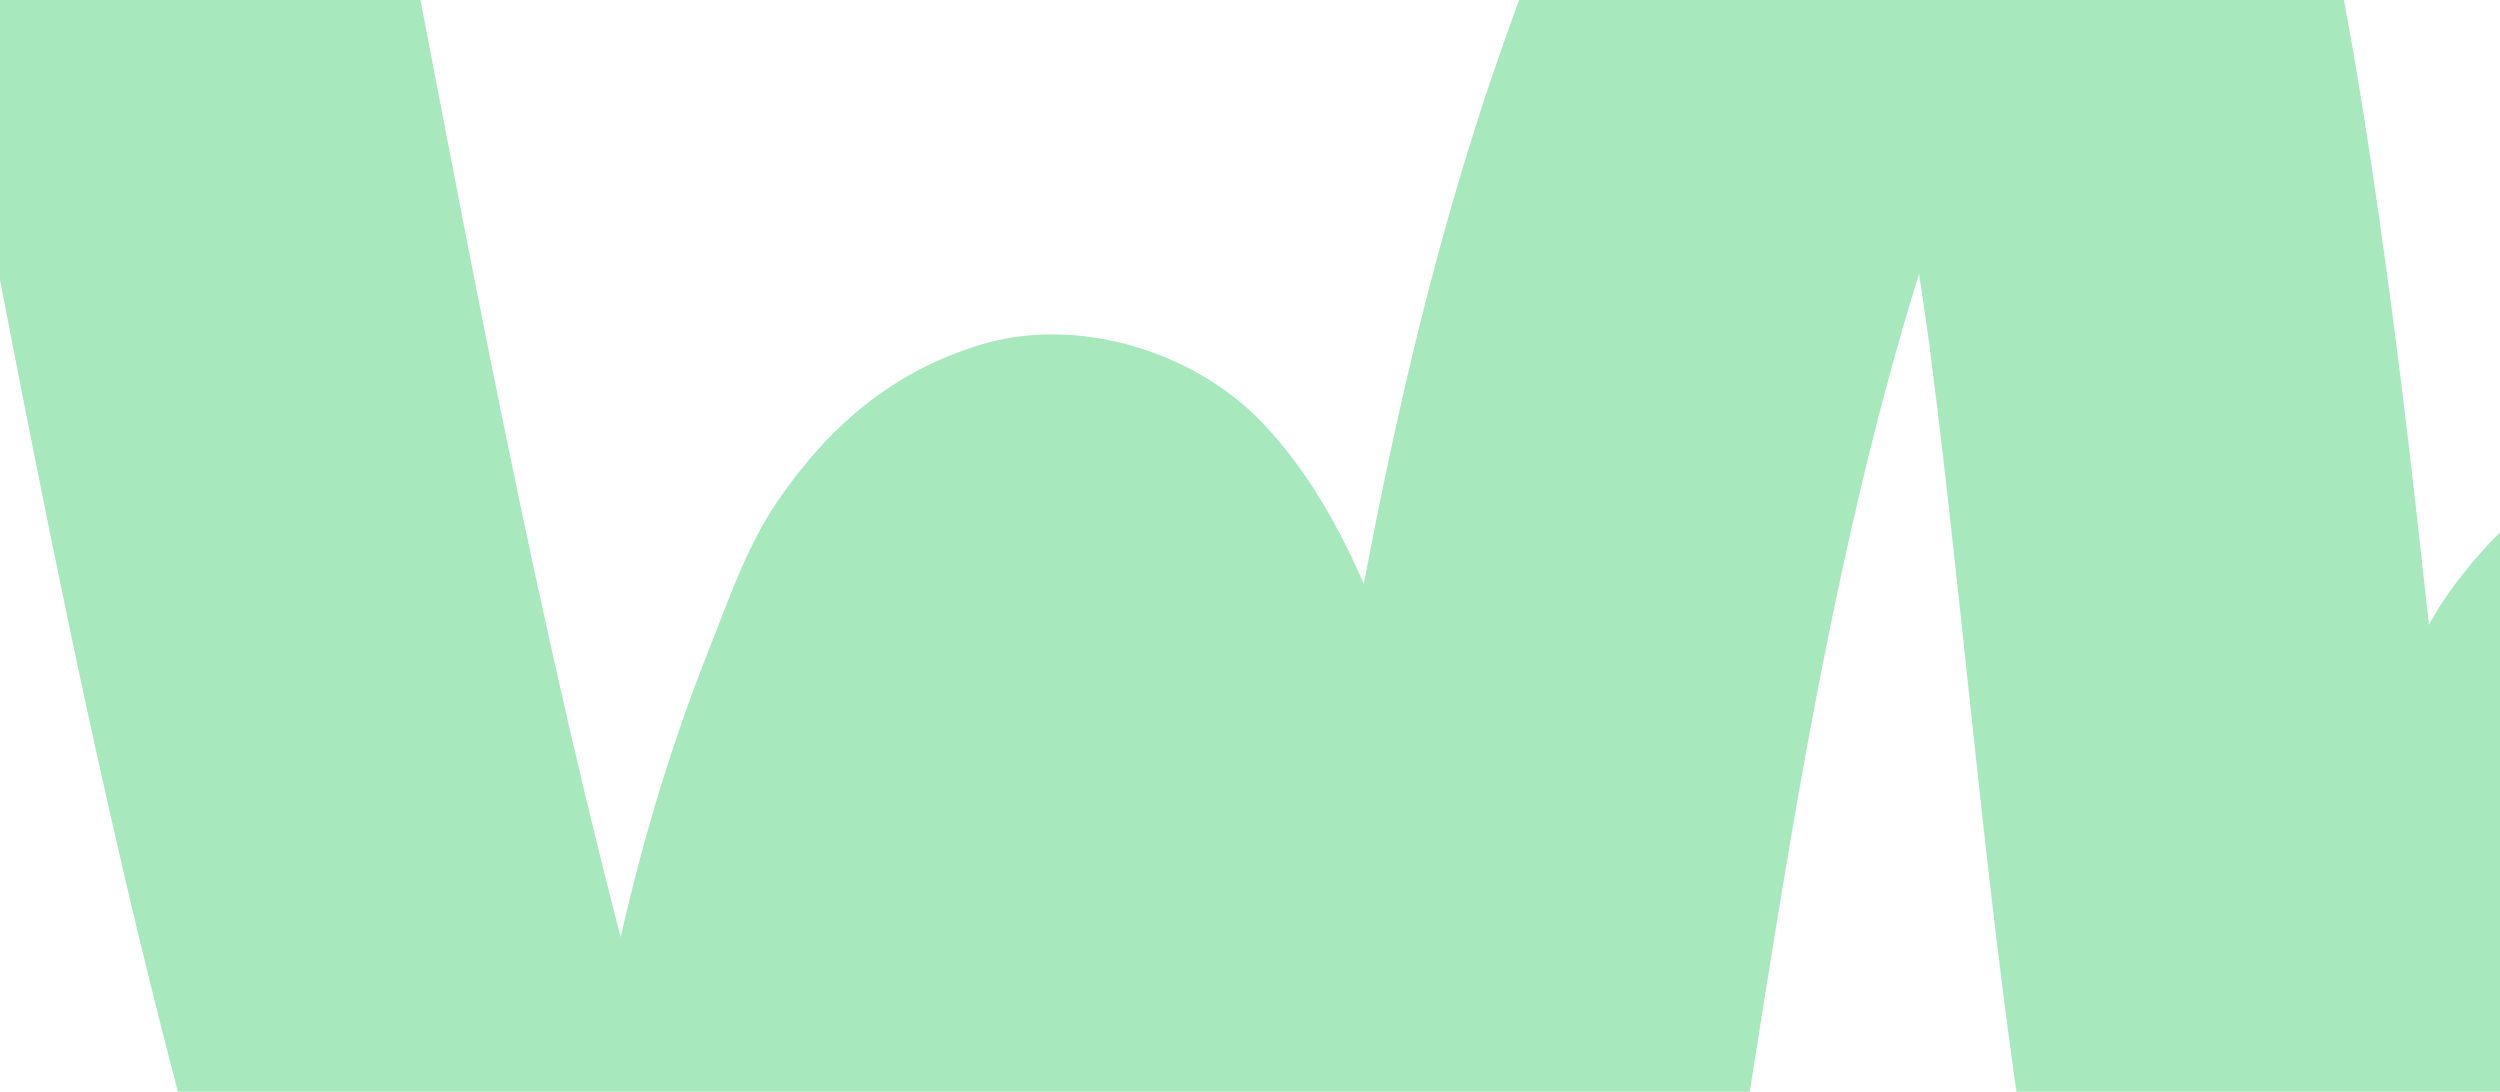 <svg width="774" height="338" viewBox="0 0 774 338" fill="none" xmlns="http://www.w3.org/2000/svg">
<path d="M1742.82 388.895C1719.3 328.814 1695.78 268.751 1672.26 208.669C1659.45 175.916 1649.49 139.635 1627.83 111.584C1594.12 67.925 1533.27 57.435 1487.12 88.886C1457.94 108.781 1435.61 138.243 1418.3 168.717C1402.82 195.973 1390.85 225.887 1382.3 256.018C1374.1 284.938 1368.89 314.761 1365.65 344.838C1364.3 338.671 1362.94 332.521 1361.62 326.372C1345.7 252.708 1333.69 178.249 1323.5 103.59C1297.92 -91.051 1283.49 -287.246 1248.6 -480.621C1238.9 -534.427 1227.49 -587.907 1213.82 -640.844C1206.19 -670.378 1175.23 -695.337 1144.1 -693.944C1131.26 -693.366 1118.97 -690.074 1107.6 -684.069C1093.83 -676.781 1076.67 -656.814 1074.37 -640.826C1035.6 -372.033 996.84 -103.222 958.064 165.57C954.141 192.808 950.201 220.045 946.278 247.283C945.266 244.317 944.253 241.332 943.295 238.348C937.438 220.081 932.684 201.037 922.524 184.506C904.953 155.931 875.487 136.94 841.556 136.145C806.178 135.313 778.194 155.677 758.436 183.132C756.068 186.424 753.935 189.896 752 193.477C748.493 161.338 744.932 129.2 740.666 97.151C735.206 56.114 729.241 15.168 720.636 -25.326C711.163 -69.908 702.251 -120.603 660.746 -146.99C631.316 -165.709 592.739 -165.076 562.784 -147.895C541.417 -135.632 523.701 -115.376 511.987 -93.926C492.897 -59.002 477.694 -21.366 464.534 16.145C445.752 69.715 432.772 125.058 422.233 180.817C414.225 162.333 404.119 144.699 390.507 130.556C369.302 108.546 333.419 97.694 303.718 106.683C276.276 115.002 256.445 132.039 240.573 155.424C230.974 169.549 225.352 186.387 219.097 202.122C213.656 215.867 208.775 229.812 204.437 243.937C199.755 259.165 195.705 274.574 192.144 290.128C161.81 173.058 140.732 53.311 117.611 -65.206C107.885 -115.051 97.798 -164.823 86.482 -214.324C79.775 -243.696 74.677 -275.002 55.823 -299.4C25.416 -338.773 -24.929 -349.643 -69.128 -327.18C-124.644 -298.984 -142.233 -234.436 -151.199 -177.917C-159.931 -122.918 -163.131 -67.828 -162.118 -12.214C-160.708 65.429 -153.098 143.252 -152.917 220.931C-193.952 88.651 -213.205 -49.995 -253.987 -182.493C-269.642 -233.332 -288.859 -283.159 -311.763 -331.177C-318.885 -346.08 -339.15 -360.82 -354.986 -364.419C-375.16 -369.013 -391.9 -365.36 -410.7 -357.13C-432.23 -347.708 -451.555 -326.71 -462.401 -306.182C-471.874 -288.223 -478.4 -268.907 -482.359 -249.067C-490.674 -207.325 -497.634 -165.239 -504.305 -123.207C-518.441 -33.953 -529.975 55.789 -538.634 145.748C-543.225 193.495 -546.949 241.296 -549.896 289.169C-552.228 327.005 -514.97 363.195 -477.586 361.513C-436.424 359.668 -407.772 329.718 -405.277 289.169C-399.33 192.464 -389.984 95.994 -377.329 -0.06C-374.762 -18.671 -372.105 -37.281 -369.303 -55.855C-342.548 51.955 -323.477 162.026 -289.781 267.919C-274.975 314.417 -257.169 360.102 -236.109 404.142C-223.274 430.999 -205.703 452.739 -181.714 470.445C-150.892 493.197 -107.868 495.458 -74.823 476.178C-42.392 457.26 -30.063 422.481 -23.194 387.828C-17.806 360.663 -14.173 333.064 -11.642 305.501C-7.43 259.69 -7.665 213.589 -9.383 167.632C-11.498 110.788 -15.927 53.781 -17.282 -3.171C-9.401 37.685 -1.664 78.577 6.363 119.397C29.231 235.798 54.503 352.145 93.116 464.494C116.346 532.081 144.149 598.493 177.628 661.667C191.981 688.742 229.962 704.404 259.283 694.909C289.491 685.124 312.63 657.941 312.377 625.151C311.726 544.995 311.473 464.585 321.253 384.898C321.289 384.663 321.325 384.428 321.361 384.193C332.045 443.406 352.527 499.346 393.472 544.579C410.537 563.424 439.913 569.772 463.829 563.189C486.01 557.076 510.559 536.748 514.337 512.657C525.093 444.13 535.686 375.584 546.623 307.075C556.819 243.141 567.9 179.207 584.857 116.666C587.749 105.977 590.859 95.361 594.131 84.799C595.233 91.997 596.282 99.213 597.294 106.43C616.51 255.096 621.536 408.591 674.937 550.185C681.444 567.439 691.08 584.386 708.163 593.429C722.769 601.152 737.828 604.226 754.278 602.02C769.445 599.976 785.136 593.754 795.802 582.125C799.562 577.242 803.34 572.359 807.1 567.476C813.644 556.19 816.934 544.018 816.97 530.96C817.386 527.488 817.856 524.033 818.29 520.561C824.599 476.124 832.824 431.994 843.146 388.317C843.996 384.735 844.846 381.136 845.695 377.519C854.21 394.176 863.502 410.417 873.643 426.116C891.088 453.155 911.533 480.573 944.344 489.525C983.481 500.196 1021.28 486.36 1045.7 454.728C1060.82 435.141 1067.47 412.678 1070.94 388.624C1077.57 342.65 1084.21 296.675 1090.84 250.683C1110.26 116.105 1129.67 -18.472 1149.07 -153.049C1158.6 -68.208 1167.53 16.687 1178.63 101.329C1197.32 243.683 1220.71 385.784 1263.52 523.129C1274.56 558.541 1287.45 594.116 1305.35 626.689C1325.88 664.072 1354.1 695.035 1389.14 719.162C1407.83 732.039 1433.59 731.207 1453.49 722.815C1472.35 714.858 1491.85 697.477 1495.36 675.937C1505.27 615.042 1506.66 554.417 1505.97 492.889C1505.43 444.509 1504.89 396.075 1510.36 347.985C1514.87 319.156 1521.73 290.797 1532.17 263.524C1533.56 260.54 1534.99 257.573 1536.47 254.644C1559.15 312.048 1580.94 369.869 1603.43 427.31C1610.51 445.432 1619.28 460.371 1636.65 470.553C1652.15 479.632 1674.99 483.466 1692.37 477.842C1709.87 472.181 1726.75 461.329 1735.59 444.6C1744.14 428.431 1749.85 406.656 1742.88 388.859L1742.82 388.895Z" fill="#A7E8BD"/>
</svg>
